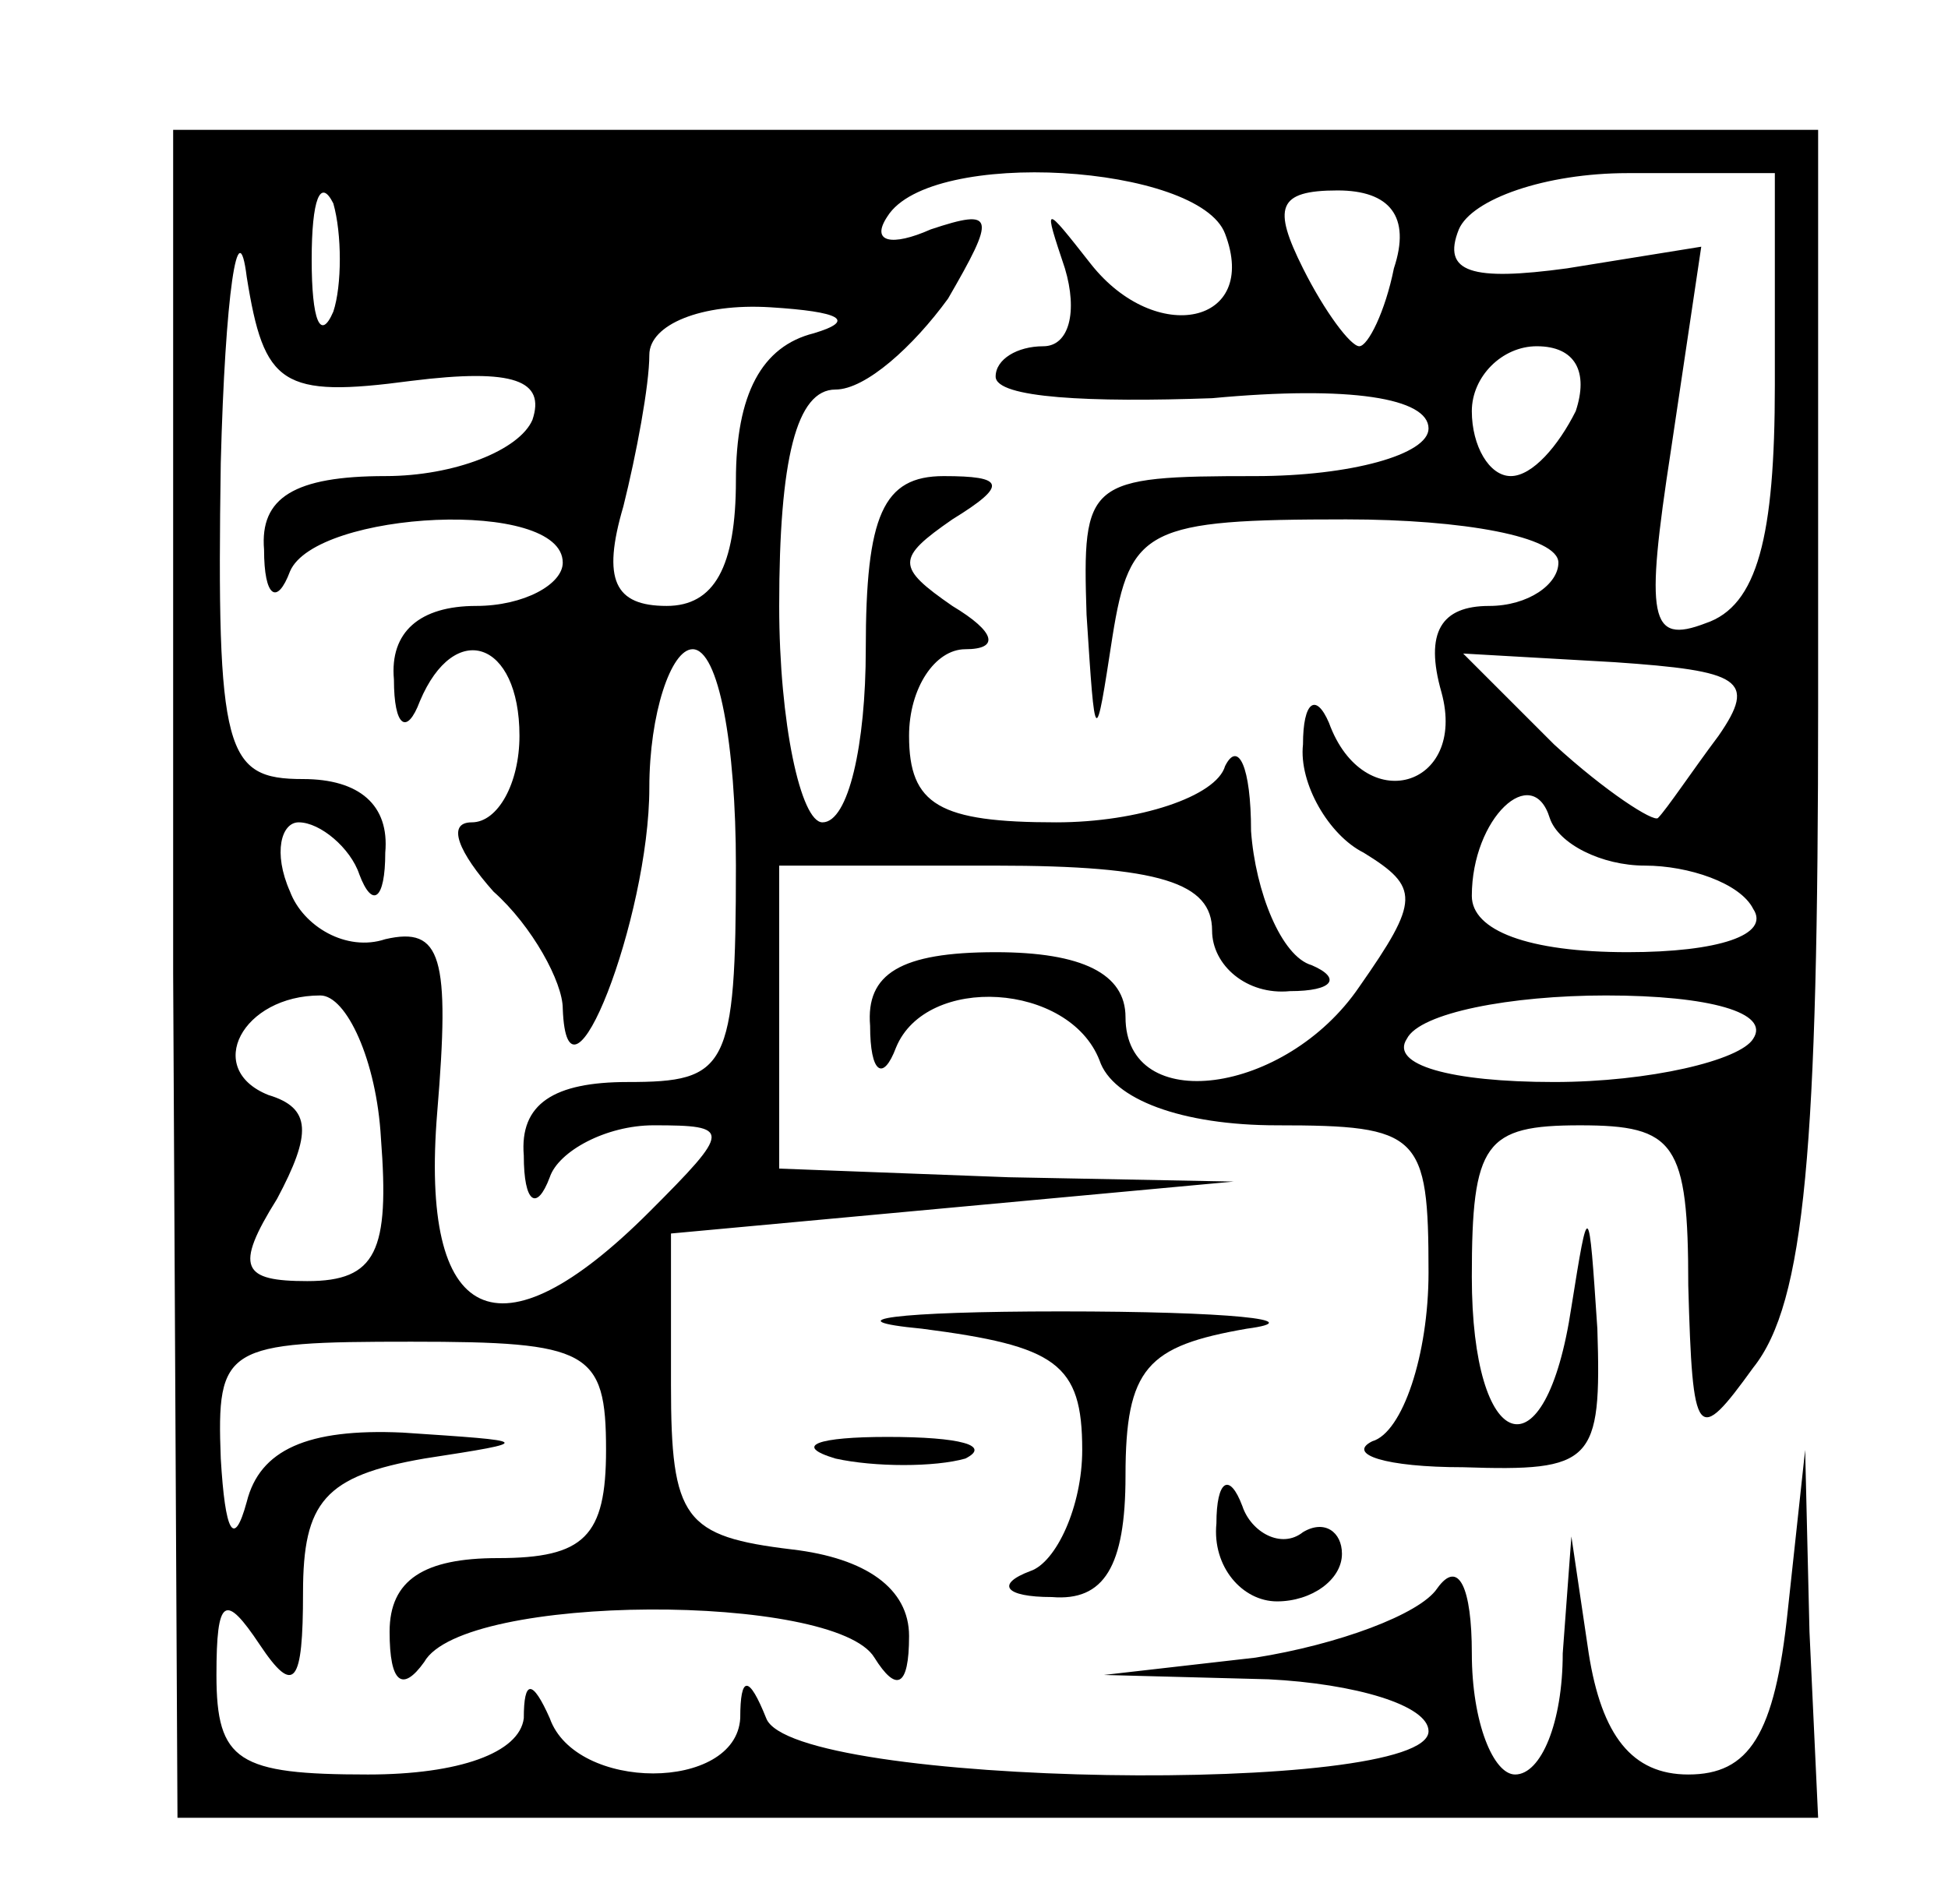 <?xml version="1.0" standalone="no"?>
<!DOCTYPE svg PUBLIC "-//W3C//DTD SVG 20010904//EN"
 "http://www.w3.org/TR/2001/REC-SVG-20010904/DTD/svg10.dtd">
<svg version="1.0" xmlns="http://www.w3.org/2000/svg"
 width="45pt" height="44pt" viewBox="0 0 45 44"
 preserveAspectRatio="xMidYMid meet">

<g transform="translate(0,44) scale(0.1,-0.1)"
fill="#000000" stroke="none">
<path d="M40 215 l1 -195 189 0 190 0 -2 43 -1 42 -4 -37 c-3 -29 -9 -38 -23
-38 -13 0 -20 9 -23 28 l-4 27 -2 -27 c0 -16 -5 -28 -11 -28 -5 0 -10 12 -10
28 0 15 -3 22 -8 15 -4 -6 -23 -13 -42 -16 l-35 -4 38 -1 c20 -1 37 -6 37 -12
0 -15 -147 -13 -153 3 -4 10 -6 10 -6 0 -1 -17 -38 -17 -44 0 -4 9 -6 9 -6 0
-1 -8 -15 -13 -36 -13 -30 0 -35 3 -35 23 0 18 2 19 10 7 8 -12 10 -9 10 12 0
21 5 27 28 31 26 4 25 4 -5 6 -22 1 -33 -4 -36 -16 -3 -11 -5 -7 -6 10 -1 26
1 27 44 27 41 0 45 -2 45 -25 0 -20 -5 -25 -25 -25 -17 0 -25 -5 -25 -17 0
-12 3 -14 8 -7 9 16 95 16 104 1 5 -8 8 -7 8 5 0 11 -10 18 -27 20 -25 3 -28
7 -28 38 l0 35 65 6 65 6 -52 1 -53 2 0 35 0 35 50 0 c38 0 50 -4 50 -15 0 -8
8 -15 18 -14 10 0 12 3 5 6 -7 2 -13 17 -14 31 0 15 -3 21 -6 15 -2 -7 -20
-13 -39 -13 -27 0 -34 4 -34 20 0 11 6 20 13 20 8 0 7 4 -3 10 -13 9 -13 11 0
20 13 8 12 10 -2 10 -14 0 -18 -9 -18 -40 0 -22 -4 -40 -10 -40 -5 0 -10 23
-10 50 0 34 4 50 13 50 7 0 18 10 26 21 11 19 11 21 -4 16 -9 -4 -14 -3 -10 3
10 16 72 12 78 -4 8 -21 -16 -26 -31 -7 -11 14 -11 14 -6 -1 3 -10 1 -18 -5
-18 -6 0 -11 -3 -11 -7 0 -5 22 -6 50 -5 32 3 50 0 50 -7 0 -6 -18 -11 -40
-11 -39 0 -40 -1 -39 -32 2 -31 2 -31 6 -5 4 25 8 27 54 27 27 0 49 -4 49 -10
0 -5 -7 -10 -16 -10 -11 0 -15 -6 -11 -20 6 -22 -18 -29 -26 -7 -3 7 -6 5 -6
-5 -1 -9 6 -21 14 -25 13 -8 13 -11 -1 -31 -17 -25 -54 -30 -54 -7 0 10 -10
15 -30 15 -22 0 -30 -5 -29 -17 0 -11 3 -13 6 -5 7 17 40 15 47 -3 3 -9 19
-15 41 -15 33 0 35 -2 35 -34 0 -19 -6 -37 -13 -39 -6 -3 3 -6 21 -6 30 -1 32
1 31 32 -2 30 -2 30 -6 5 -6 -40 -23 -34 -23 7 0 31 3 35 25 35 22 0 25 -4 25
-37 1 -36 2 -37 15 -19 12 15 15 51 15 153 l0 133 -190 0 -190 0 0 -195z m55
137 c24 3 31 0 28 -9 -3 -7 -18 -13 -34 -13 -21 0 -29 -5 -28 -17 0 -11 3 -13
6 -5 6 14 63 17 63 2 0 -5 -9 -10 -20 -10 -13 0 -20 -6 -19 -17 0 -11 3 -13 6
-5 8 19 23 14 23 -8 0 -11 -5 -20 -11 -20 -6 0 -3 -7 5 -16 9 -8 16 -21 16
-27 1 -28 20 21 20 51 0 17 5 32 10 32 6 0 10 -22 10 -50 0 -47 -2 -50 -25
-50 -17 0 -25 -5 -24 -17 0 -11 3 -13 6 -5 2 6 13 12 24 12 18 0 18 -1 -1 -20
-35 -35 -53 -26 -49 23 3 36 1 43 -12 40 -9 -3 -19 3 -22 11 -4 9 -2 16 2 16
5 0 12 -6 14 -12 3 -8 6 -6 6 5 1 11 -6 17 -19 17 -18 0 -20 6 -19 73 1 39 4
59 6 43 4 -25 8 -28 38 -24z m-18 16 c-3 -7 -5 -2 -5 12 0 14 2 19 5 13 2 -7
2 -19 0 -25z m245 10 c-2 -10 -6 -18 -8 -18 -2 0 -8 8 -13 18 -7 14 -6 18 8
18 12 0 17 -6 13 -18z m88 -27 c0 -35 -4 -51 -16 -55 -13 -5 -14 1 -8 40 l7
47 -31 -5 c-22 -3 -29 -1 -25 9 3 7 20 13 39 13 l34 0 0 -49z m-222 12 c-12
-3 -18 -14 -18 -34 0 -20 -5 -29 -16 -29 -12 0 -15 6 -10 23 3 12 6 28 6 35 0
7 12 12 28 11 16 -1 20 -3 10 -6z m176 -18 c-4 -8 -10 -15 -15 -15 -5 0 -9 7
-9 15 0 8 7 15 15 15 9 0 12 -6 9 -15z m33 -75 c-6 -8 -12 -17 -14 -19 -1 -1
-12 6 -24 17 l-21 21 35 -2 c29 -2 33 -4 24 -17z m-17 -30 c10 0 22 -4 25 -10
4 -6 -8 -10 -29 -10 -23 0 -36 5 -36 13 0 18 14 31 18 18 2 -6 12 -11 22 -11z
m-292 -63 c2 -26 -1 -33 -17 -33 -15 0 -17 3 -7 19 8 15 8 21 -2 24 -15 6 -6
23 12 23 6 0 13 -15 14 -33z m317 23 c-3 -5 -24 -10 -46 -10 -24 0 -38 4 -34
10 3 6 24 10 46 10 24 0 38 -4 34 -10z"/>
<path d="M213 133 c31 -4 37 -8 37 -28 0 -13 -6 -26 -12 -28 -8 -3 -6 -6 5 -6
12 -1 17 7 17 28 0 25 5 30 28 34 15 2 -4 4 -43 4 -38 0 -53 -2 -32 -4z"/>
<path d="M193 103 c9 -2 23 -2 30 0 6 3 -1 5 -18 5 -16 0 -22 -2 -12 -5z"/>
<path d="M281 88 c-1 -10 6 -18 14 -18 8 0 15 5 15 11 0 5 -4 8 -9 5 -5 -4
-12 0 -14 6 -3 8 -6 6 -6 -4z"/>
</g>
</svg>
